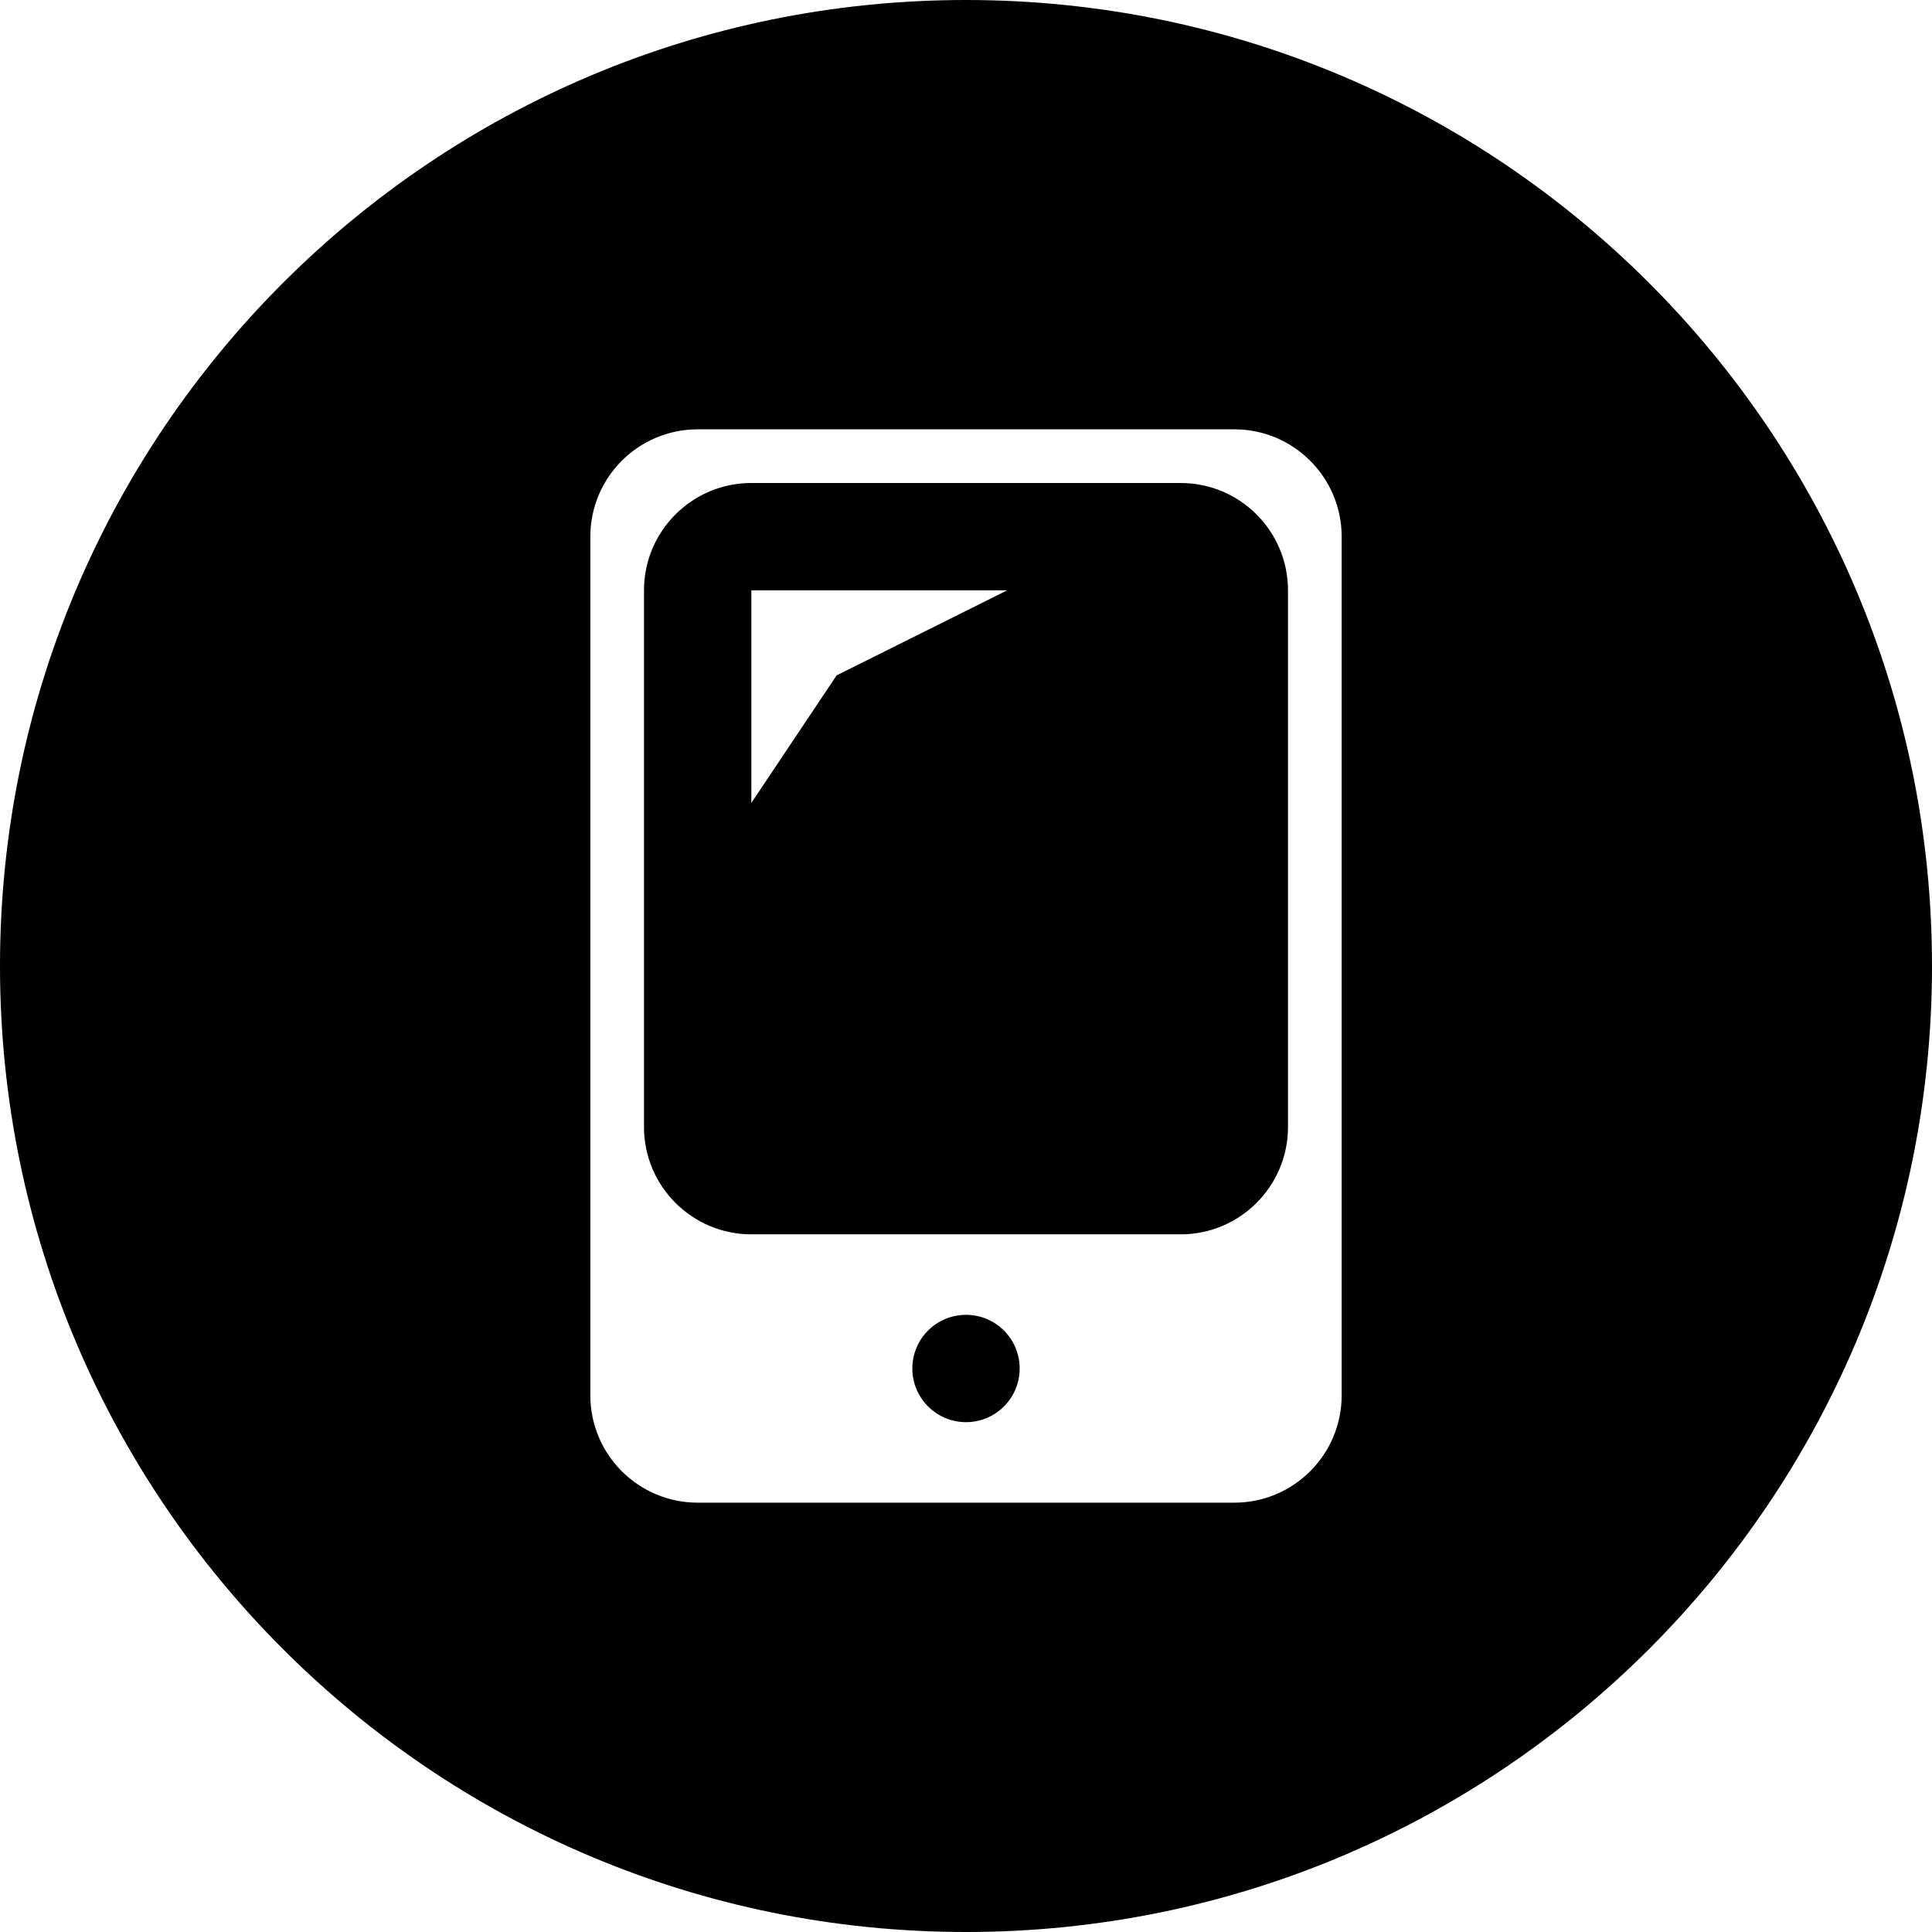 <svg xmlns="http://www.w3.org/2000/svg" width="36" height="36" viewBox="0 0 36 36">
    <path fill-rule="evenodd" d="M36 18c0 9.941-8.059 18-18 18S0 27.941 0 18 8.059 0 18 0s18 8.059 18 18m-18 8.5c-.552 0-1-.448-1-1 0-.553.448-1 1-1s1 .447 1 1c0 .552-.448 1-1 1M23 8H13c-1.104 0-2 .896-2 2v16c0 1.104.896 2 2 2h10c1.104 0 2-.896 2-2V10c0-1.104-.896-2-2-2m-1 15h-8c-1.104 0-2-.896-2-2V11c0-1.104.896-2 2-2h8c1.104 0 2 .896 2 2v10c0 1.104-.896 2-2 2m-8-8.038V11h4.767l-3.178 1.585L14 14.962z"/>
</svg>
